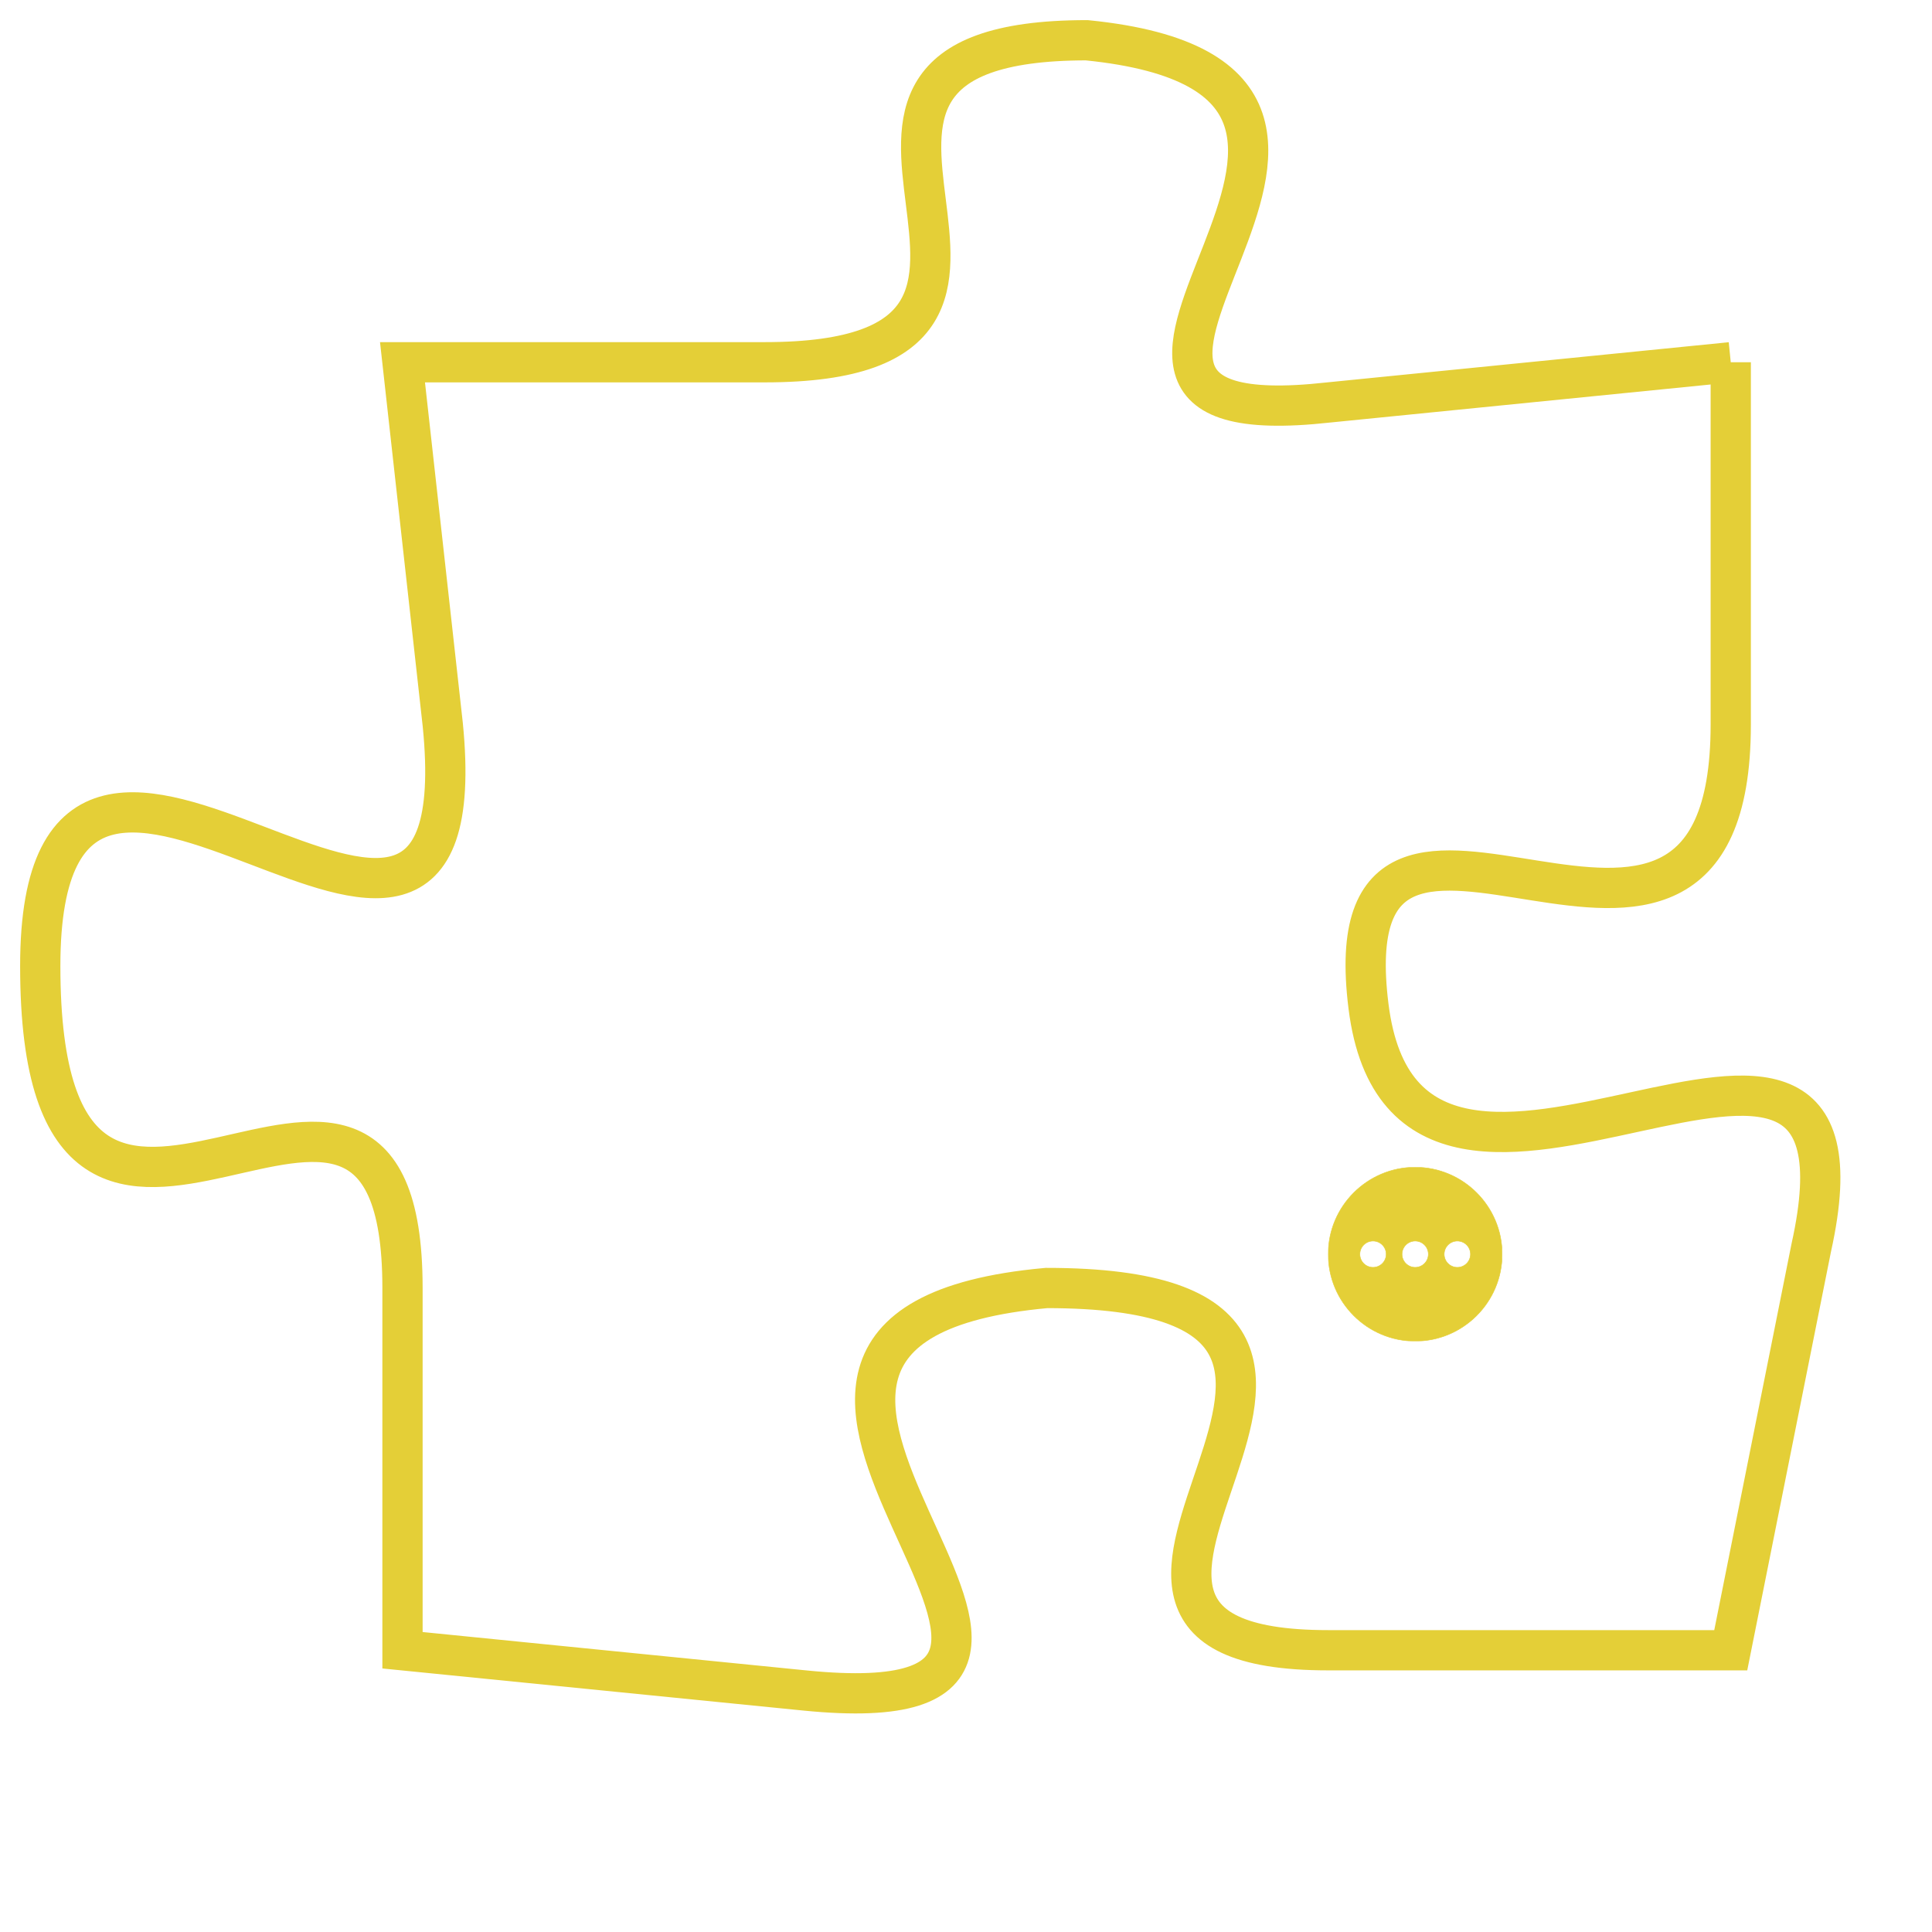 <svg version="1.1" xmlns="http://www.w3.org/2000/svg" xmlns:xlink="http://www.w3.org/1999/xlink" fill="transparent" x="0" y="0" width="350" height="350" preserveAspectRatio="xMinYMin slice"><style type="text/css">.links{fill:transparent;stroke: #E4CF37;}.links:hover{fill:#63D272; opacity:0.4;}</style><defs><g id="allt"><path id="t6025" d="M1518,1472 L1508,1473 C1499,1474 1512,1465 1502,1464 C1493,1464 1503,1472 1494,1472 L1485,1472 1485,1472 L1486,1481 C1487,1491 1476,1477 1476,1487 C1476,1498 1485,1486 1485,1495 L1485,1504 1485,1504 L1495,1505 C1505,1506 1490,1496 1501,1495 C1512,1495 1499,1504 1508,1504 L1518,1504 1518,1504 L1520,1494 C1522,1485 1510,1496 1509,1488 C1508,1480 1518,1490 1518,1481 L1518,1472"/></g><clipPath id="c" clipRule="evenodd" fill="transparent"><use href="#t6025"/></clipPath></defs><svg viewBox="1475 1463 48 44" preserveAspectRatio="xMinYMin meet"><svg width="4380" height="2430"><g><image crossorigin="anonymous" x="0" y="0" href="https://nftpuzzle.license-token.com/assets/completepuzzle.svg" width="100%" height="100%" /><g class="links"><use href="#t6025"/></g></g></svg><svg x="1508" y="1492" height="9%" width="9%" viewBox="0 0 330 330"><g><a xlink:href="https://nftpuzzle.license-token.com/" class="links"><title>See the most innovative NFT based token software licensing project</title><path fill="#E4CF37" id="more" d="M165,0C74.019,0,0,74.019,0,165s74.019,165,165,165s165-74.019,165-165S255.981,0,165,0z M85,190 c-13.785,0-25-11.215-25-25s11.215-25,25-25s25,11.215,25,25S98.785,190,85,190z M165,190c-13.785,0-25-11.215-25-25 s11.215-25,25-25s25,11.215,25,25S178.785,190,165,190z M245,190c-13.785,0-25-11.215-25-25s11.215-25,25-25 c13.785,0,25,11.215,25,25S258.785,190,245,190z"></path></a></g></svg></svg></svg>